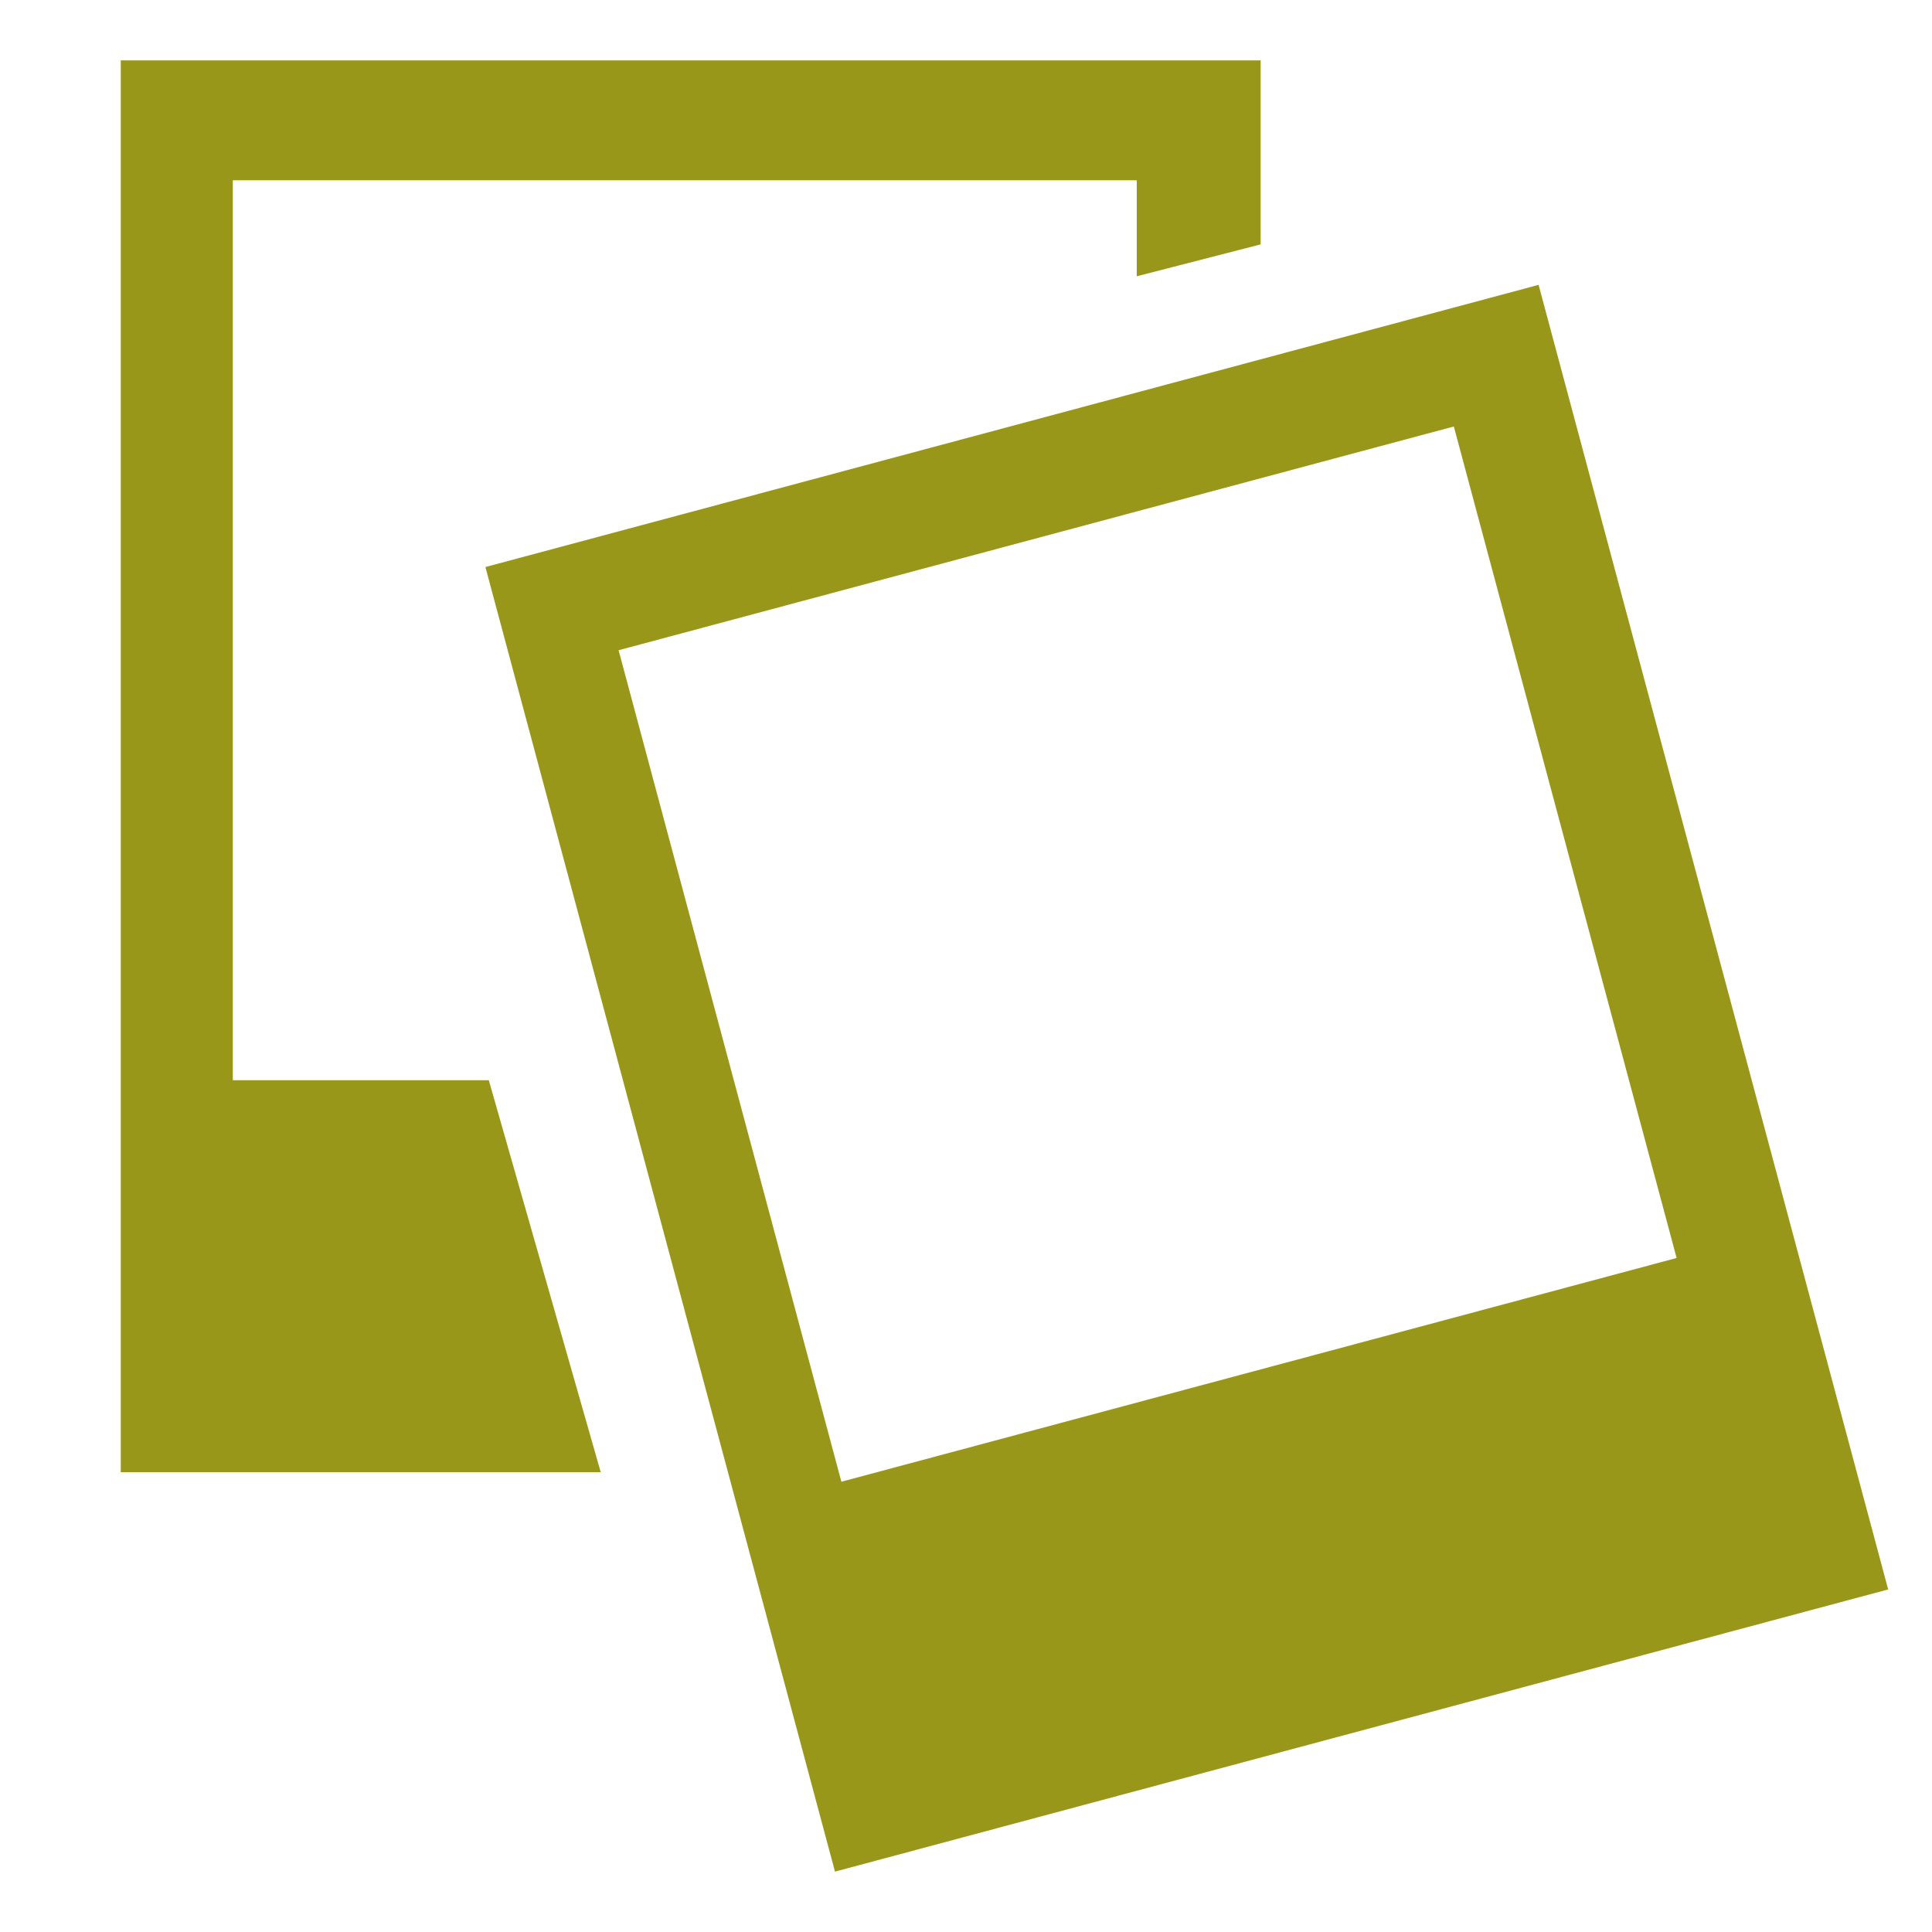 <svg xmlns="http://www.w3.org/2000/svg" width="16" height="16" version="1.1">
 <g transform="translate(-123,-175)">
  <path d="M 133.44,177.024 V 175.5 h -9.44 v 11.692 h 3.975 l -0.927,-3.246 h -2.12 v -7.453 h 7.486 v 0.795 z" style="fill:#98971a"/>
  <path d="m 127.02,179.696 2.895,10.804 8.722,-2.337 -2.895,-10.804 z m 1.103,0.689 6.917,-1.853 1.845,6.886 -6.917,1.853 z" style="fill:#98971a"/>
 </g>
</svg>
